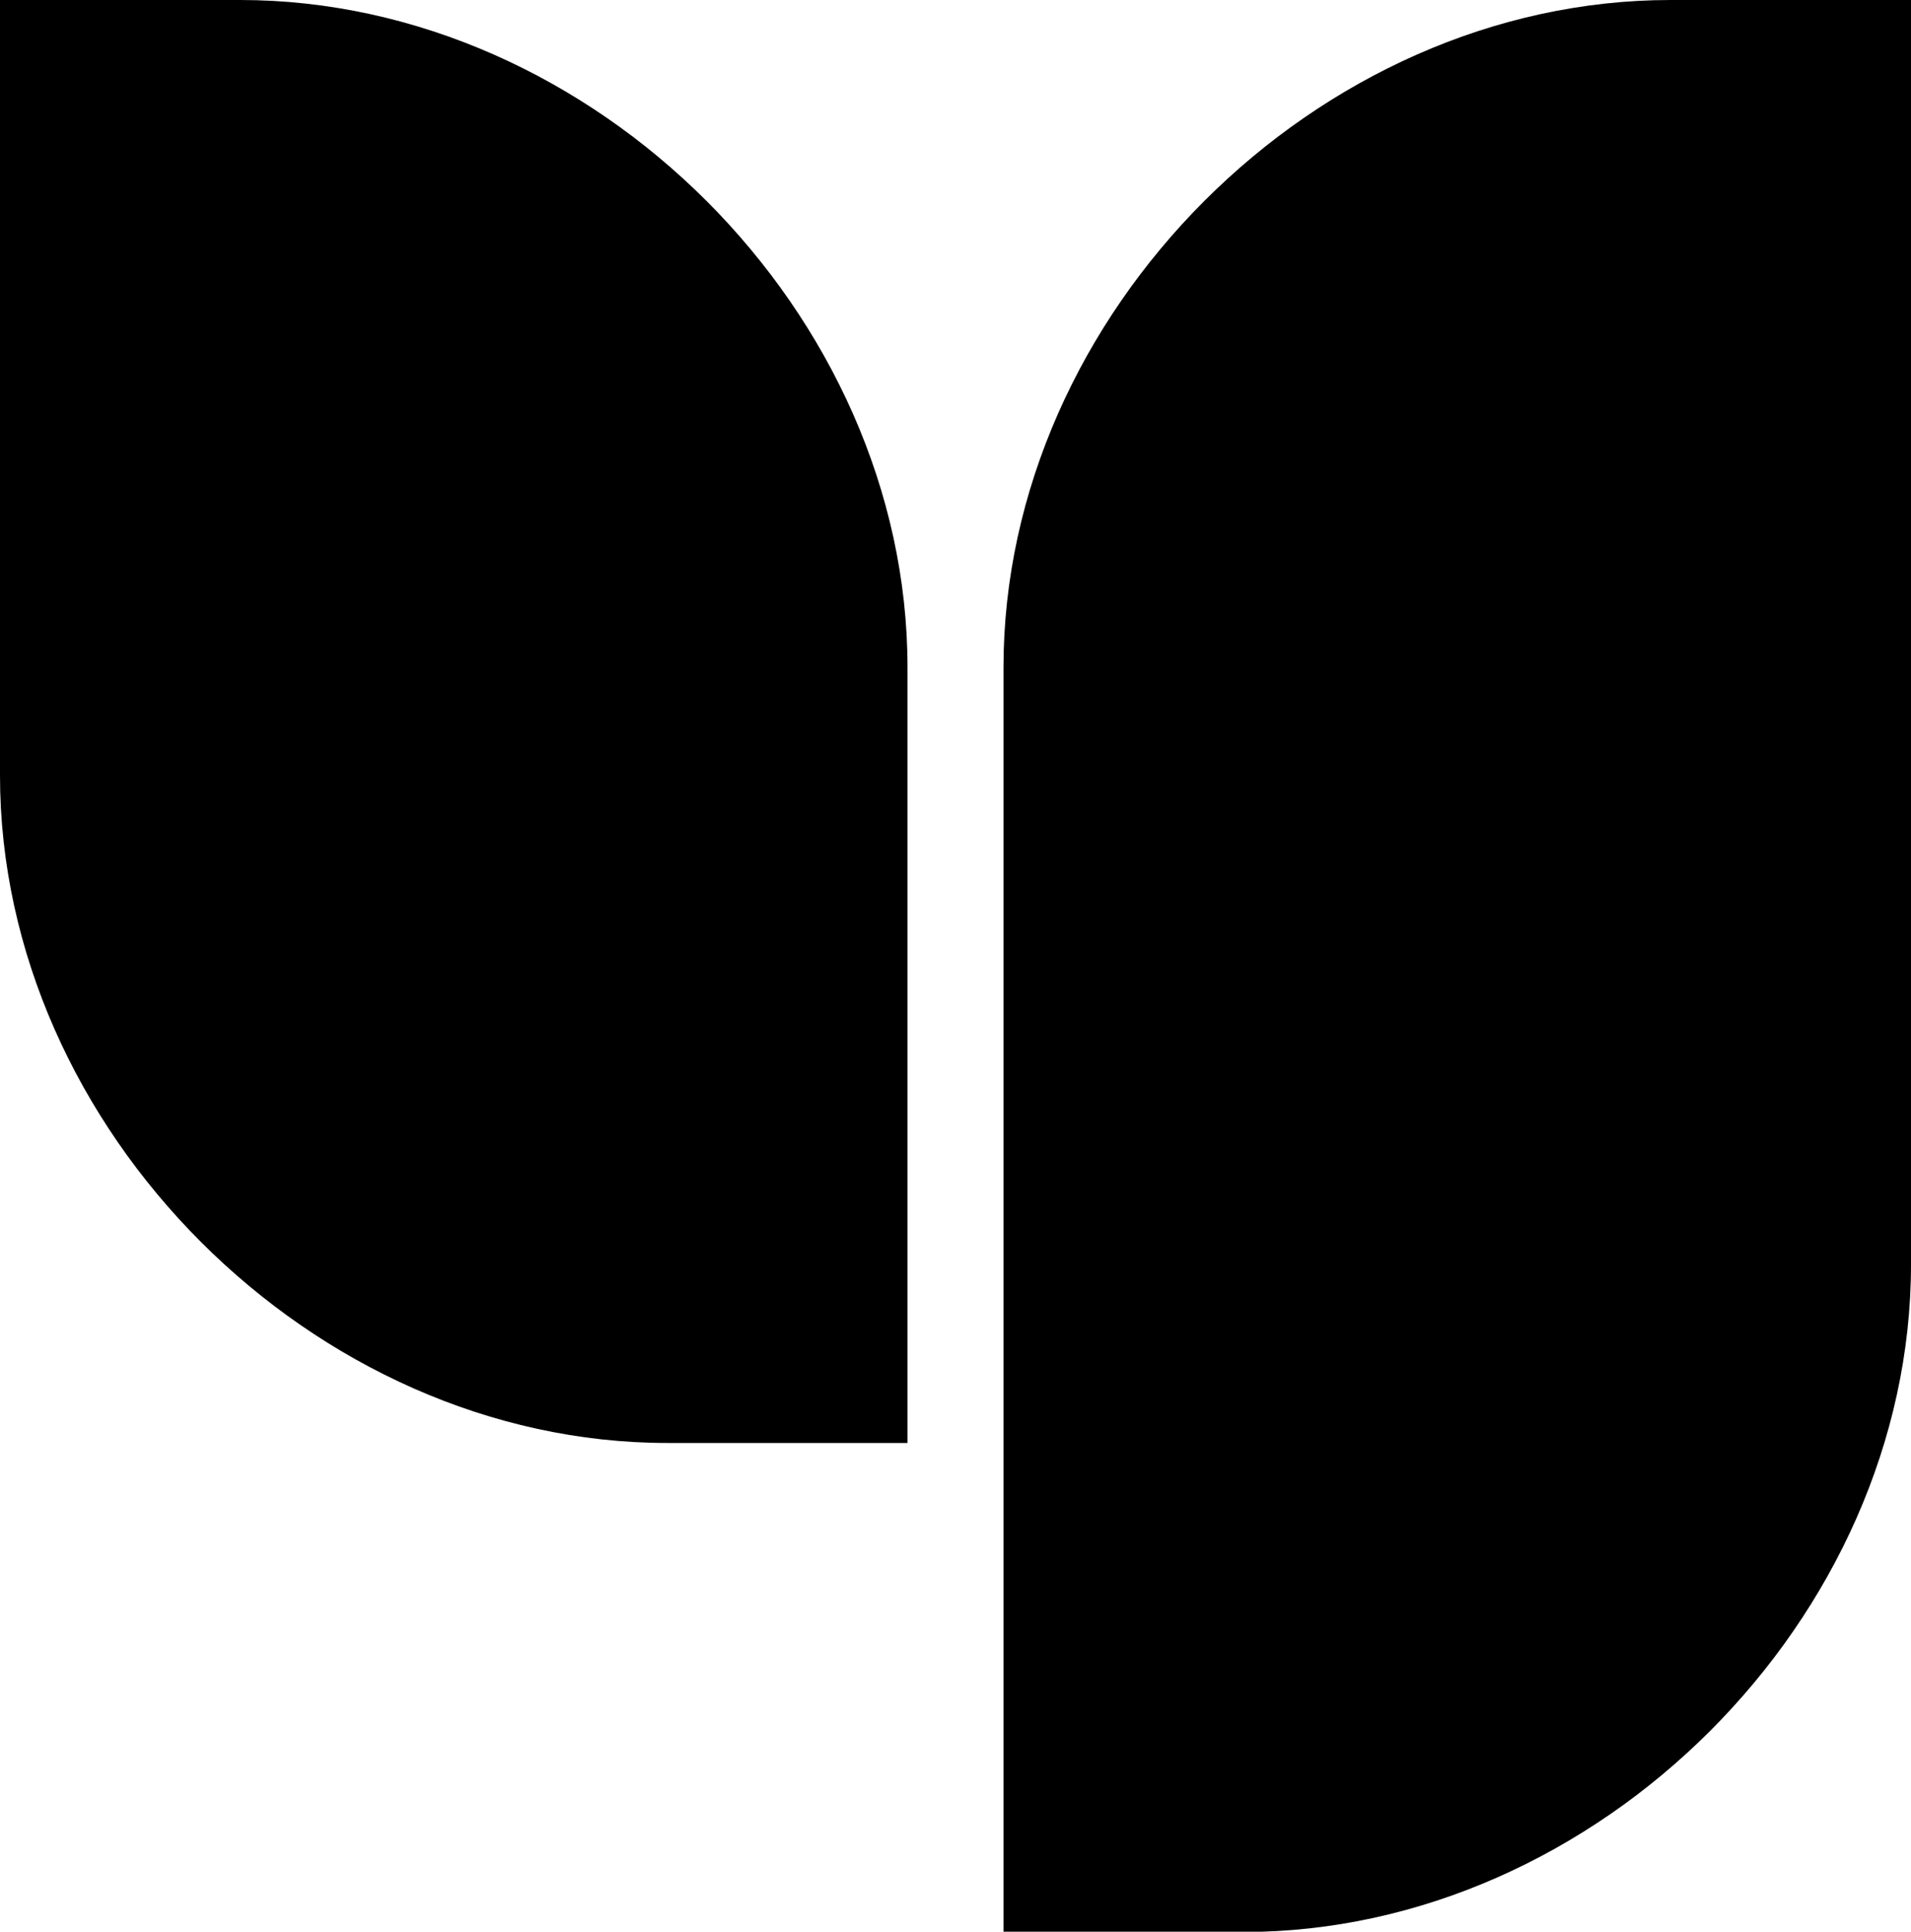 <svg xmlns="http://www.w3.org/2000/svg" width="611.3" viewBox="0 0 611.3 617.8" height="617.8" xml:space="preserve"><path d="M534.4 0C421.2 0 321 100.2 321 213.5v404.4h76.8c113.2 0 213.5-100.2 213.5-213.5V0h-76.9zM76.8 0C190 0 290.3 100.2 290.3 213.5v248h-76.8C100.2 461.5 0 361.2 0 248V0h76.8z"></path></svg>